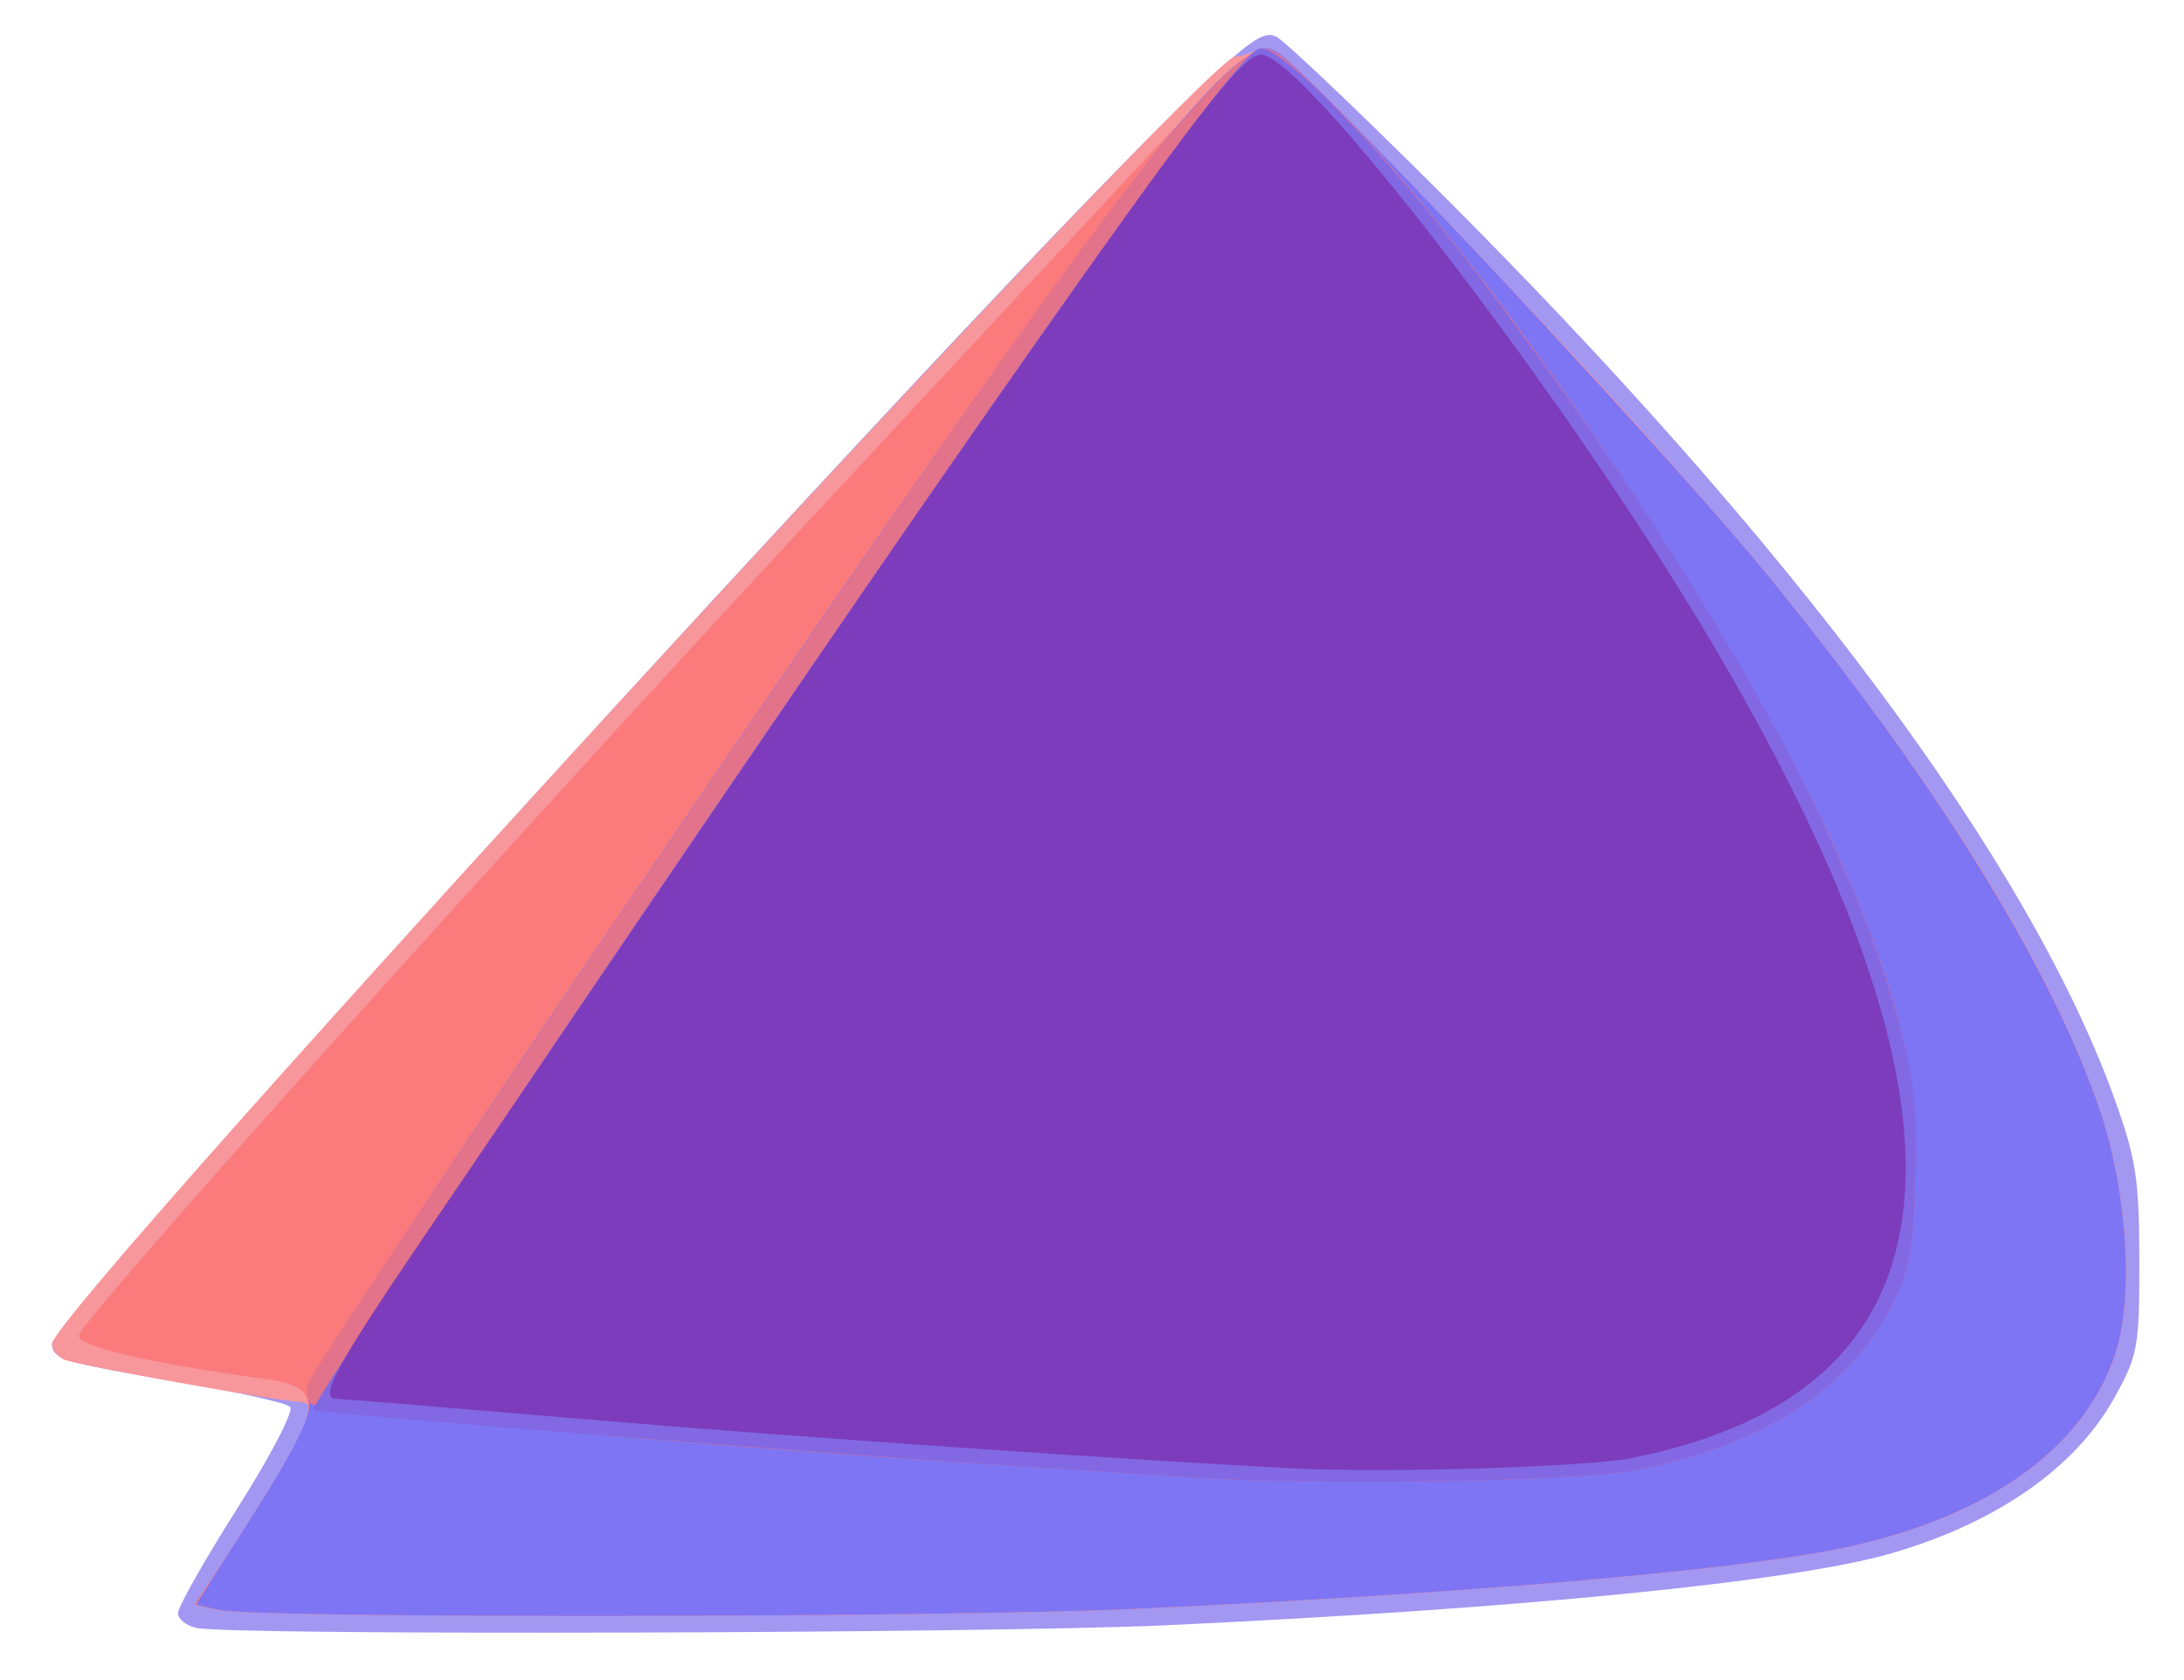 <?xml version="1.0" encoding="UTF-8" standalone="no"?>
<!-- Created with Inkscape (http://www.inkscape.org/) -->

<svg
   version="1.1"
   id="svg2"
   width="277.333"
   height="213.333"
   viewBox="0 0 277.333 213.333"
   sodipodi:docname="kde1.svg"
   inkscape:version="1.1.2 (0a00cf5339, 2022-02-04, custom)"
   xmlns:inkscape="http://www.inkscape.org/namespaces/inkscape"
   xmlns:sodipodi="http://sodipodi.sourceforge.net/DTD/sodipodi-0.dtd"
   xmlns="http://www.w3.org/2000/svg"
   xmlns:svg="http://www.w3.org/2000/svg">
  <defs
     id="defs6" />
  <sodipodi:namedview
     id="namedview4"
     pagecolor="#ffffff"
     bordercolor="#666666"
     borderopacity="1.0"
     inkscape:pageshadow="2"
     inkscape:pageopacity="0.0"
     inkscape:pagecheckerboard="0"
     showgrid="false"
     inkscape:zoom="2.9437501"
     inkscape:cx="138.59872"
     inkscape:cy="106.49681"
     inkscape:window-width="1440"
     inkscape:window-height="871"
     inkscape:window-x="1366"
     inkscape:window-y="0"
     inkscape:window-maximized="1"
     inkscape:current-layer="g8" />
  <g
     inkscape:groupmode="layer"
     inkscape:label="Image"
     id="g8">
    <g
       id="g48"
       transform="translate(0.209,-1.59)">
      <path
         style="fill:#a297f1;stroke-width:1.067"
         d="m 24.8,208.314 c -1.32,-0.254 -2.4,-1.109 -2.4,-1.898 0,-0.79 3.408,-6.805 7.572,-13.367 4.165,-6.562 7.165,-12.333 6.667,-12.825 -0.498,-0.492 -6.768,-1.892 -13.934,-3.111 C 7.776,174.572 6.4,174.16 6.4,172.23 6.4,169.003 118.769,45.579 147.012,17.784 158.116,6.857 160.108,5.316 161.894,6.272 c 1.135,0.607 10.212,9.225 20.173,19.151 45.468,45.308 75.431,85.546 86.313,115.91 2.658,7.418 3.06,10.067 3.072,20.267 0.013,11.03 -0.176,12.076 -3.155,17.455 -4.928,8.897 -14.962,15.899 -28.343,19.777 -12.475,3.616 -47.234,7.06 -92.221,9.137 -22.474,1.038 -117.946,1.305 -122.933,0.345 z"
         id="path62" />
      <path
         style="fill:#f7969b;stroke-width:1.067"
         d="m 27.542,206.007 -2.858,-0.674 7.391,-11.642 c 4.065,-6.403 7.391,-12.18 7.391,-12.838 0,-0.658 -0.84,-1.231 -1.867,-1.274 -2.793,-0.116 -27.672,-4.587 -29.562,-5.312 -0.901,-0.346 -1.638,-1.264 -1.638,-2.041 0,-4.177 146.998,-164.078 150.282,-163.474 0.358,0.066 1.527,-0.261 2.597,-0.727 2.36,-1.027 3.955,0.462 32.083,29.954 40.856,42.838 65.489,77.054 74.874,104.002 3.666,10.526 4.588,24.184 2.133,31.576 -4.108,12.368 -17.061,21.28 -36.216,24.916 -14.45,2.743 -48.087,5.567 -88.154,7.399 -24.809,1.135 -111.789,1.236 -116.458,0.135 z"
         id="path60" />
      <path
         style="fill:#fb7b7d;stroke-width:1.067"
         d="M 27.449,206.007 24.498,205.333 28.057,200 C 41.226,180.268 41.778,177.813 33.306,176.669 19.029,174.741 9.503,172.503 9.812,171.149 10.335,168.855 65.661,107.251 108.692,61.048 121.951,46.81 138.032,29.53 144.426,22.648 150.821,15.765 157.174,9.426 158.544,8.562 c 2.363,-1.49 2.745,-1.325 7.428,3.2 13.992,13.523 47.335,49.487 58.163,62.736 21.301,26.063 35.733,49.196 42.102,67.483 3.666,10.526 4.588,24.184 2.133,31.576 -4.108,12.368 -17.061,21.28 -36.216,24.916 -14.45,2.743 -48.087,5.567 -88.154,7.399 -24.809,1.135 -111.731,1.235 -116.551,0.135 z"
         id="path58" />
      <path
         style="fill:#7d75f4;stroke-width:1.067"
         d="m 27.542,206.007 -2.858,-0.674 7.442,-11.723 c 5.16,-8.128 7.271,-12.406 6.883,-13.952 C 38.431,177.353 49.193,160.648 86.718,105.6 134.845,35 150.977,13.188 158.485,8.562 c 2.427,-1.495 2.788,-1.341 7.486,3.2 13.992,13.523 47.335,49.487 58.163,62.736 21.301,26.063 35.733,49.196 42.102,67.483 3.666,10.526 4.588,24.184 2.133,31.576 -4.108,12.368 -17.061,21.28 -36.216,24.916 -14.45,2.743 -48.087,5.567 -88.154,7.399 -24.809,1.135 -111.789,1.236 -116.458,0.135 z"
         id="path56" />
      <path
         style="fill:#e3728b;stroke-width:1.067"
         d="m 150.4,189.162 c -2.64,-0.183 -12.48,-0.821 -21.867,-1.418 -40.127,-2.553 -88.579,-6.857 -89.322,-7.934 -0.434,-0.629 -0.561,-1.763 -0.283,-2.52 1.136,-3.094 49.802,-75.076 83.85,-124.022 18.312,-26.325 30.368,-41.416 35.719,-44.712 2.479,-1.527 2.82,-1.323 10.66,6.4 19.77,19.474 52.833,68.945 64.858,97.044 7.261,16.967 9.501,26.898 8.999,39.901 -0.365,9.466 -0.794,11.456 -3.551,16.487 -5.538,10.107 -16.541,16.954 -31.991,19.91 -7.539,1.442 -41.313,1.953 -57.073,0.863 z"
         id="path54" />
      <path
         style="fill:#8269e3;stroke-width:1.067"
         d="m 150.4,189.162 c -2.64,-0.183 -12.48,-0.821 -21.867,-1.418 -23.937,-1.523 -88.442,-6.681 -88.977,-7.115 C 38.845,180.051 102.031,86.751 131.544,44.8 149.301,19.559 157.668,8.543 159.662,7.778 c 2.449,-0.94 16.158,13.249 28.039,29.022 28.505,37.842 47.191,71.202 53.418,95.368 1.838,7.134 2.226,11.169 1.896,19.733 -0.365,9.466 -0.794,11.456 -3.551,16.487 -5.538,10.107 -16.541,16.954 -31.991,19.91 -7.539,1.442 -41.313,1.953 -57.073,0.863 z"
         id="path52" />
      <path
         style="fill:#7c3cbb;stroke-width:1.067"
         d="M 164.267,188.053 C 142.747,186.966 100.41,184.034 74.186,181.814 57.202,180.376 42.922,179.2 42.453,179.2 c -2.21,0 0.003,-4.113 10.666,-19.827 C 99.188,91.49 112.354,72.242 127.838,50.133 151.388,16.51 157.542,8.533 159.933,8.533 c 5.273,0 38.059,42.591 56.402,73.268 36.816,61.573 33.696,96.392 -9.402,104.935 -5.717,1.133 -30.901,1.91 -42.667,1.316 z"
         id="path50" />
    </g>
  </g>
</svg>
